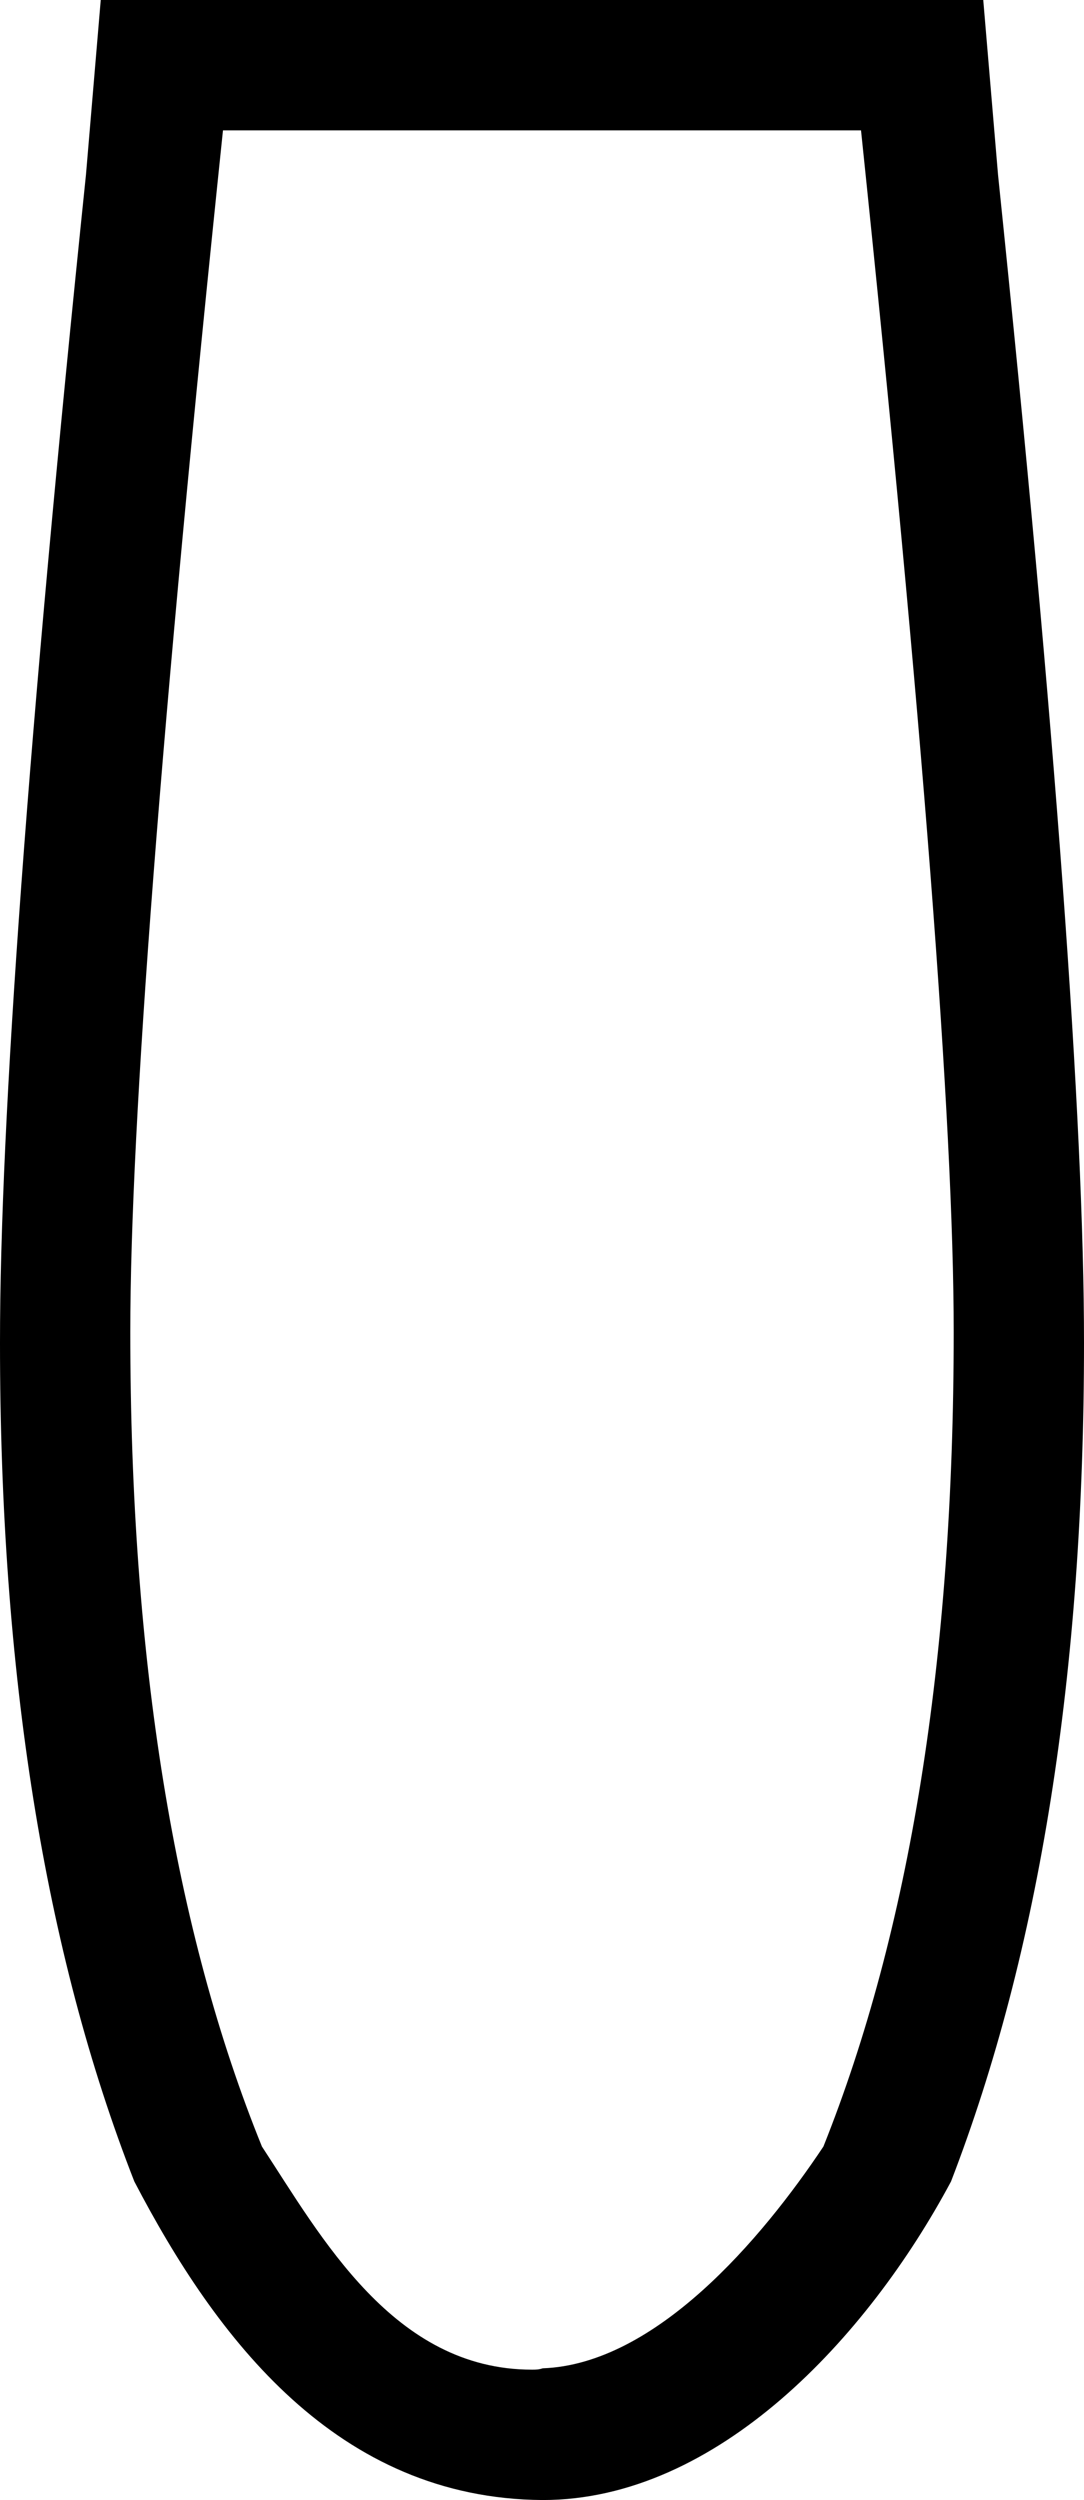 <?xml version='1.0' encoding ='UTF-8' standalone='yes'?>
<svg width='8.07' height='18.6' xmlns='http://www.w3.org/2000/svg' xmlns:xlink='http://www.w3.org/1999/xlink' >
<path style='fill:black; stroke:none' d=' M 6.41 0.97  C 6.87 5.38 7.1 8.36 7.1 9.91  C 7.1 12.35 6.77 14.37 6.13 15.97  C 5.67 16.66 4.88 17.59 4.04 17.62  C 4.01 17.63 3.99 17.63 3.96 17.63  C 2.93 17.63 2.39 16.64 1.95 15.97  C 1.3 14.37 0.97 12.35 0.97 9.91  C 0.97 8.36 1.2 5.38 1.66 0.97  Z  M 0.75 0  L 0.64 1.3  C 0.21 5.45 0 8.34 0 9.99  C 0 12.44 0.33 14.52 1 16.23  C 1.61 17.4 2.51 18.59 4.04 18.6  C 4.04 18.6 4.04 18.6 4.04 18.6  C 5.34 18.6 6.46 17.39 7.08 16.23  C 7.74 14.52 8.07 12.44 8.07 9.99  C 8.07 8.34 7.86 5.45 7.43 1.3  L 7.32 0  Z '/></svg>
